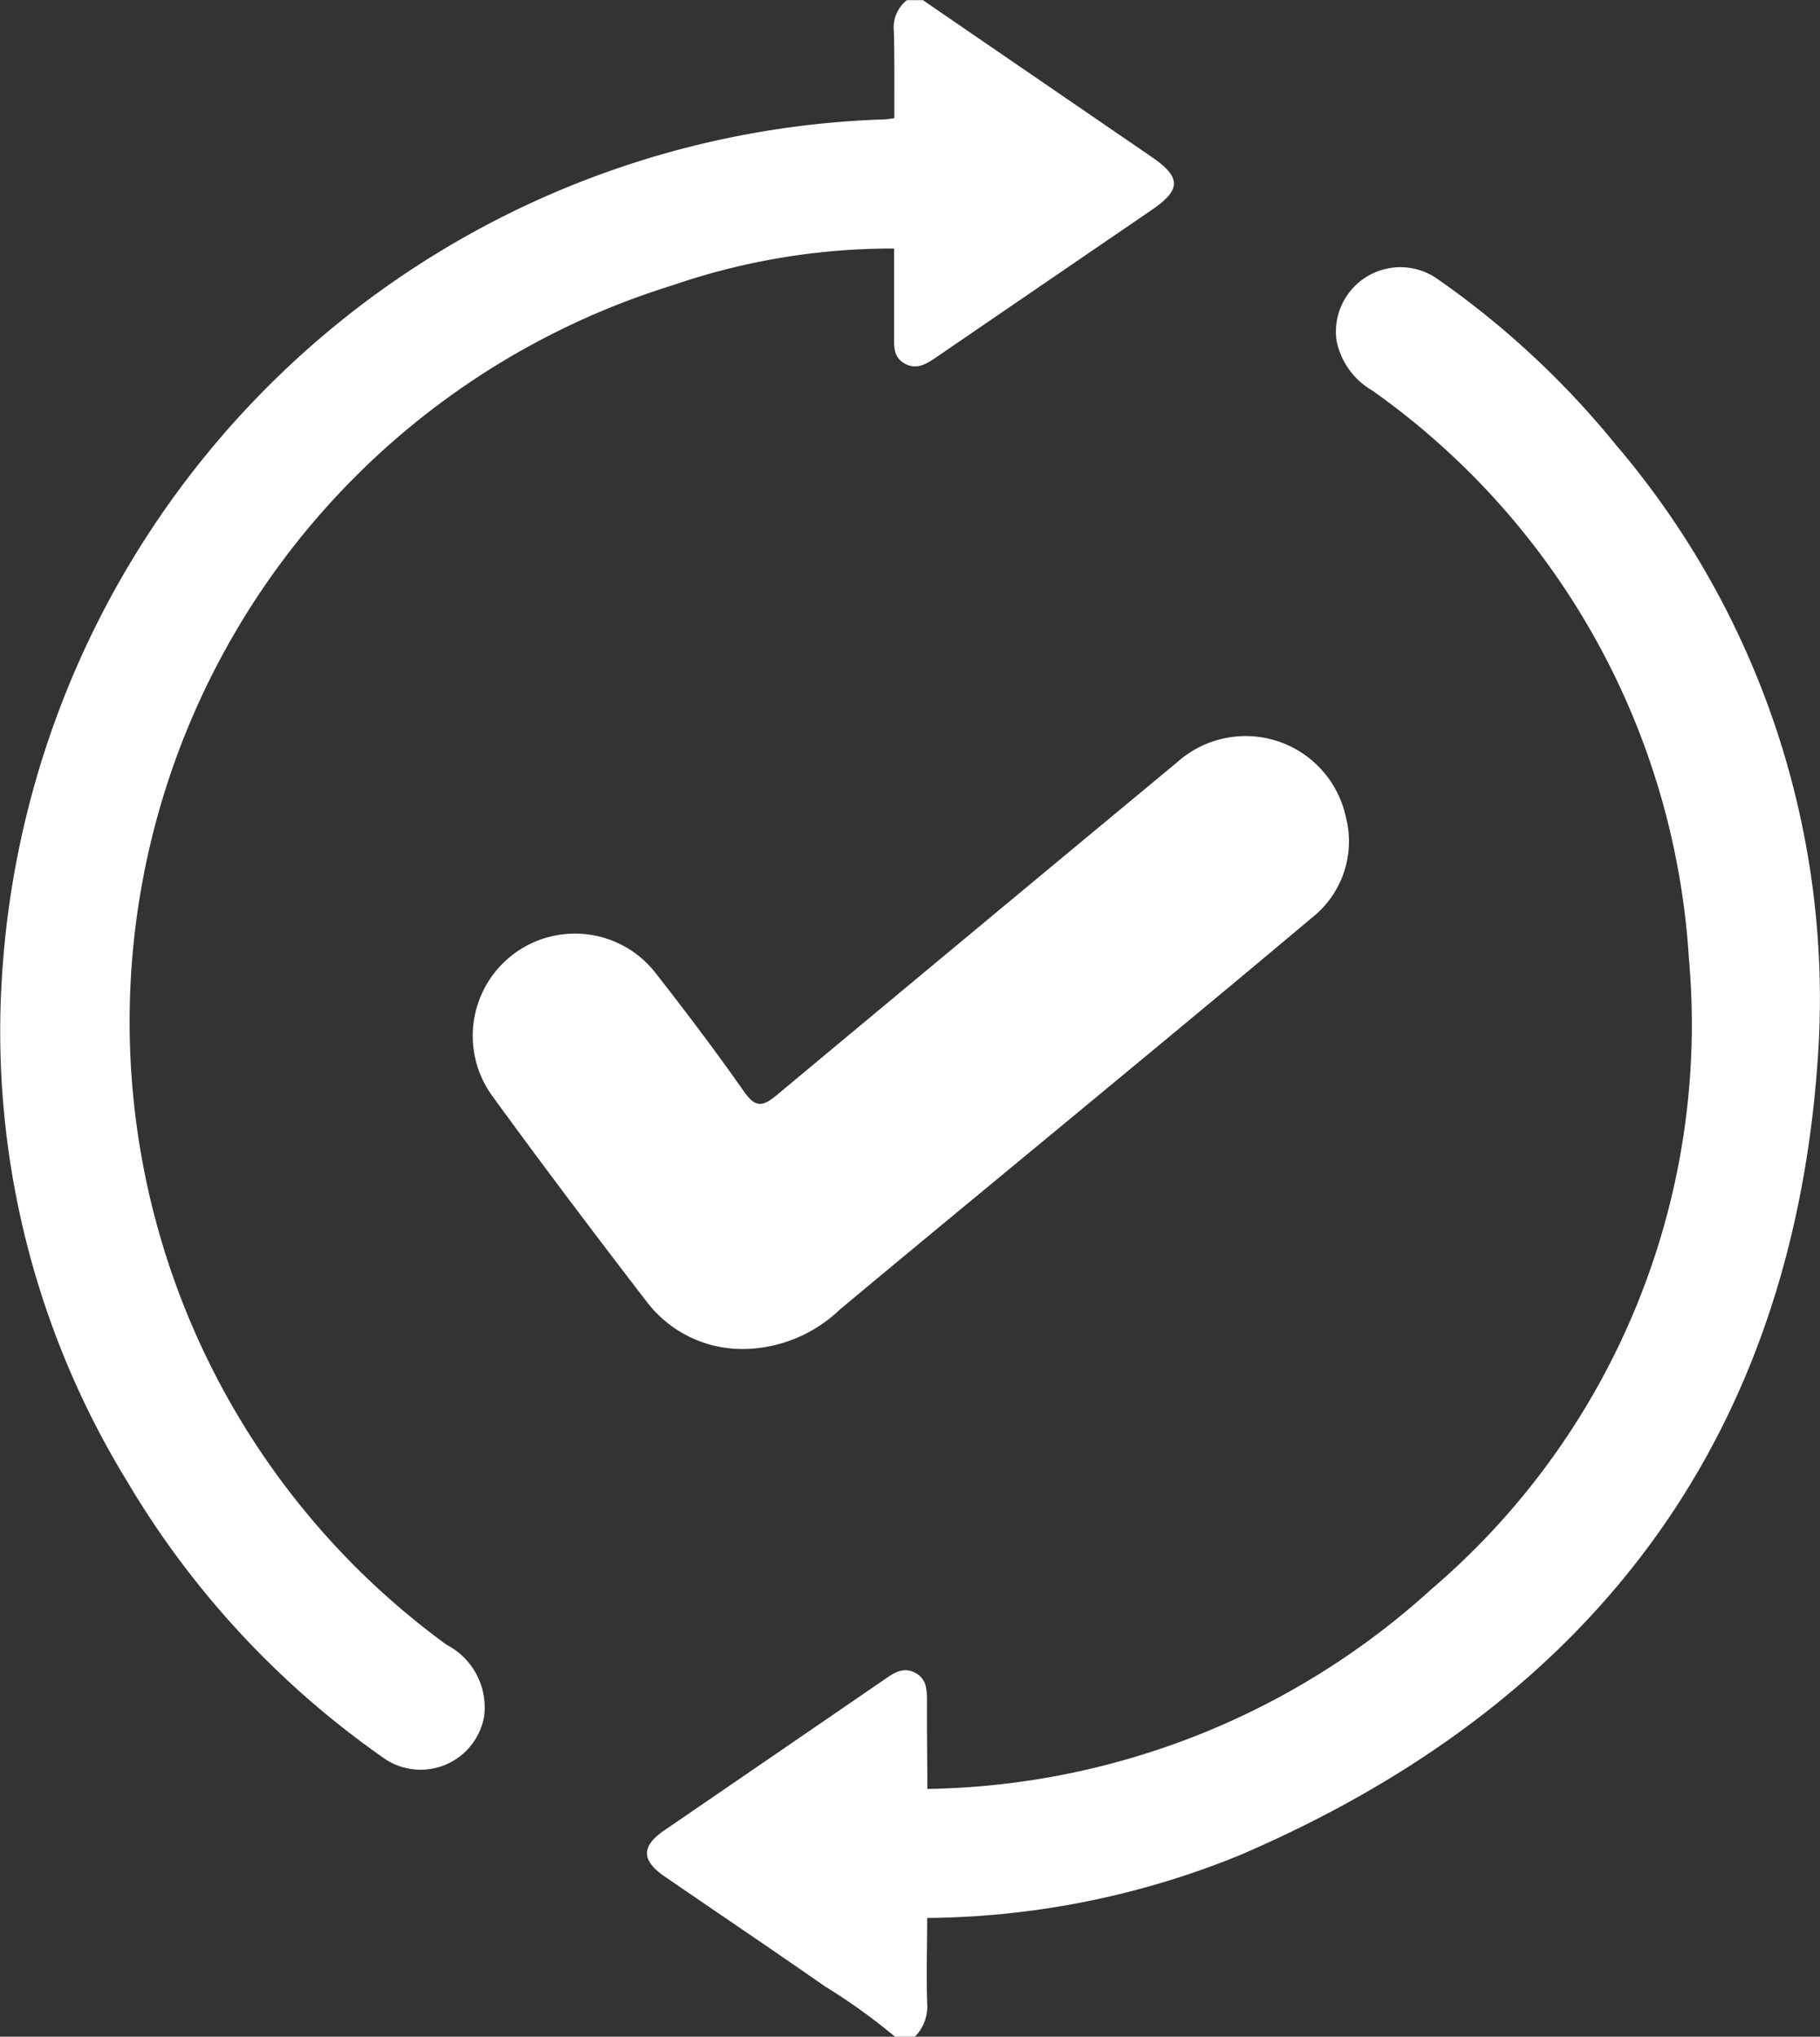 <svg xmlns="http://www.w3.org/2000/svg" width="42.592" height="47.645" viewBox="0 0 42.592 47.645"><rect x="0" y="0" width="42.592" height="47.645" fill="#333333" stroke="none"/><defs><style>.a{fill:#fff;}</style></defs><g transform="translate(-731.013 -284.096)"><path class="a" d="M741.468,322.575a18.03,18.03,0,0,1,5.269-31.8,15.816,15.816,0,0,1,5.2-.865q0,1,0,2c0,.262-.032.539.255.695s.53-.013.762-.172q2.508-1.715,5.017-3.429c.689-.472.685-.763-.007-1.237l-5.354-3.668h-.372a.807.807,0,0,0-.306.725c.017.678.009,1.357.011,2.035a2.273,2.273,0,0,1-.23.03,21.378,21.378,0,0,0-20.658,20.12,20.128,20.128,0,0,0,2.926,11.729,20.8,20.8,0,0,0,5.952,6.442,1.509,1.509,0,0,0,2.411-.942A1.65,1.65,0,0,0,741.468,322.575Z"/><path class="a" d="M916.3,355.183a20.386,20.386,0,0,0-4.144-3.848,1.508,1.508,0,0,0-2.375,1.43,1.74,1.74,0,0,0,.835,1.17,17.582,17.582,0,0,1,7.41,13.276A17.367,17.367,0,0,1,912,381.977a17.931,17.931,0,0,1-11.795,4.672c0-.682-.012-1.364-.008-2.045,0-.274-.007-.539-.29-.679-.261-.129-.474,0-.685.149q-2.586,1.774-5.174,3.545c-.539.37-.538.7,0,1.071,1.251.86,2.51,1.706,3.755,2.574a14.112,14.112,0,0,1,1.646,1.181h.465a1.009,1.009,0,0,0,.287-.786c-.022-.663,0-1.328,0-1.992a19.746,19.746,0,0,0,7.334-1.476c8.339-3.588,13.021-9.881,13.531-18.99A19.98,19.98,0,0,0,916.3,355.183Z" transform="translate(-147.49 -60.704)"/><path class="a" d="M856.11,483.446a3.313,3.313,0,0,0,2.219-.928c2.31-1.924,4.633-3.833,6.948-5.751,1.36-1.127,2.721-2.253,4.072-3.392a2.274,2.274,0,0,0,.816-2.373,2.4,2.4,0,0,0-3.947-1.282q-4.689,3.887-9.369,7.785c-.334.279-.5.3-.769-.081-.657-.939-1.351-1.854-2.057-2.758a2.392,2.392,0,0,0-3.846,2.844c1.185,1.629,2.4,3.237,3.629,4.834A2.81,2.81,0,0,0,856.11,483.446Z" transform="translate(-107.656 -167.793)"/></g></svg>